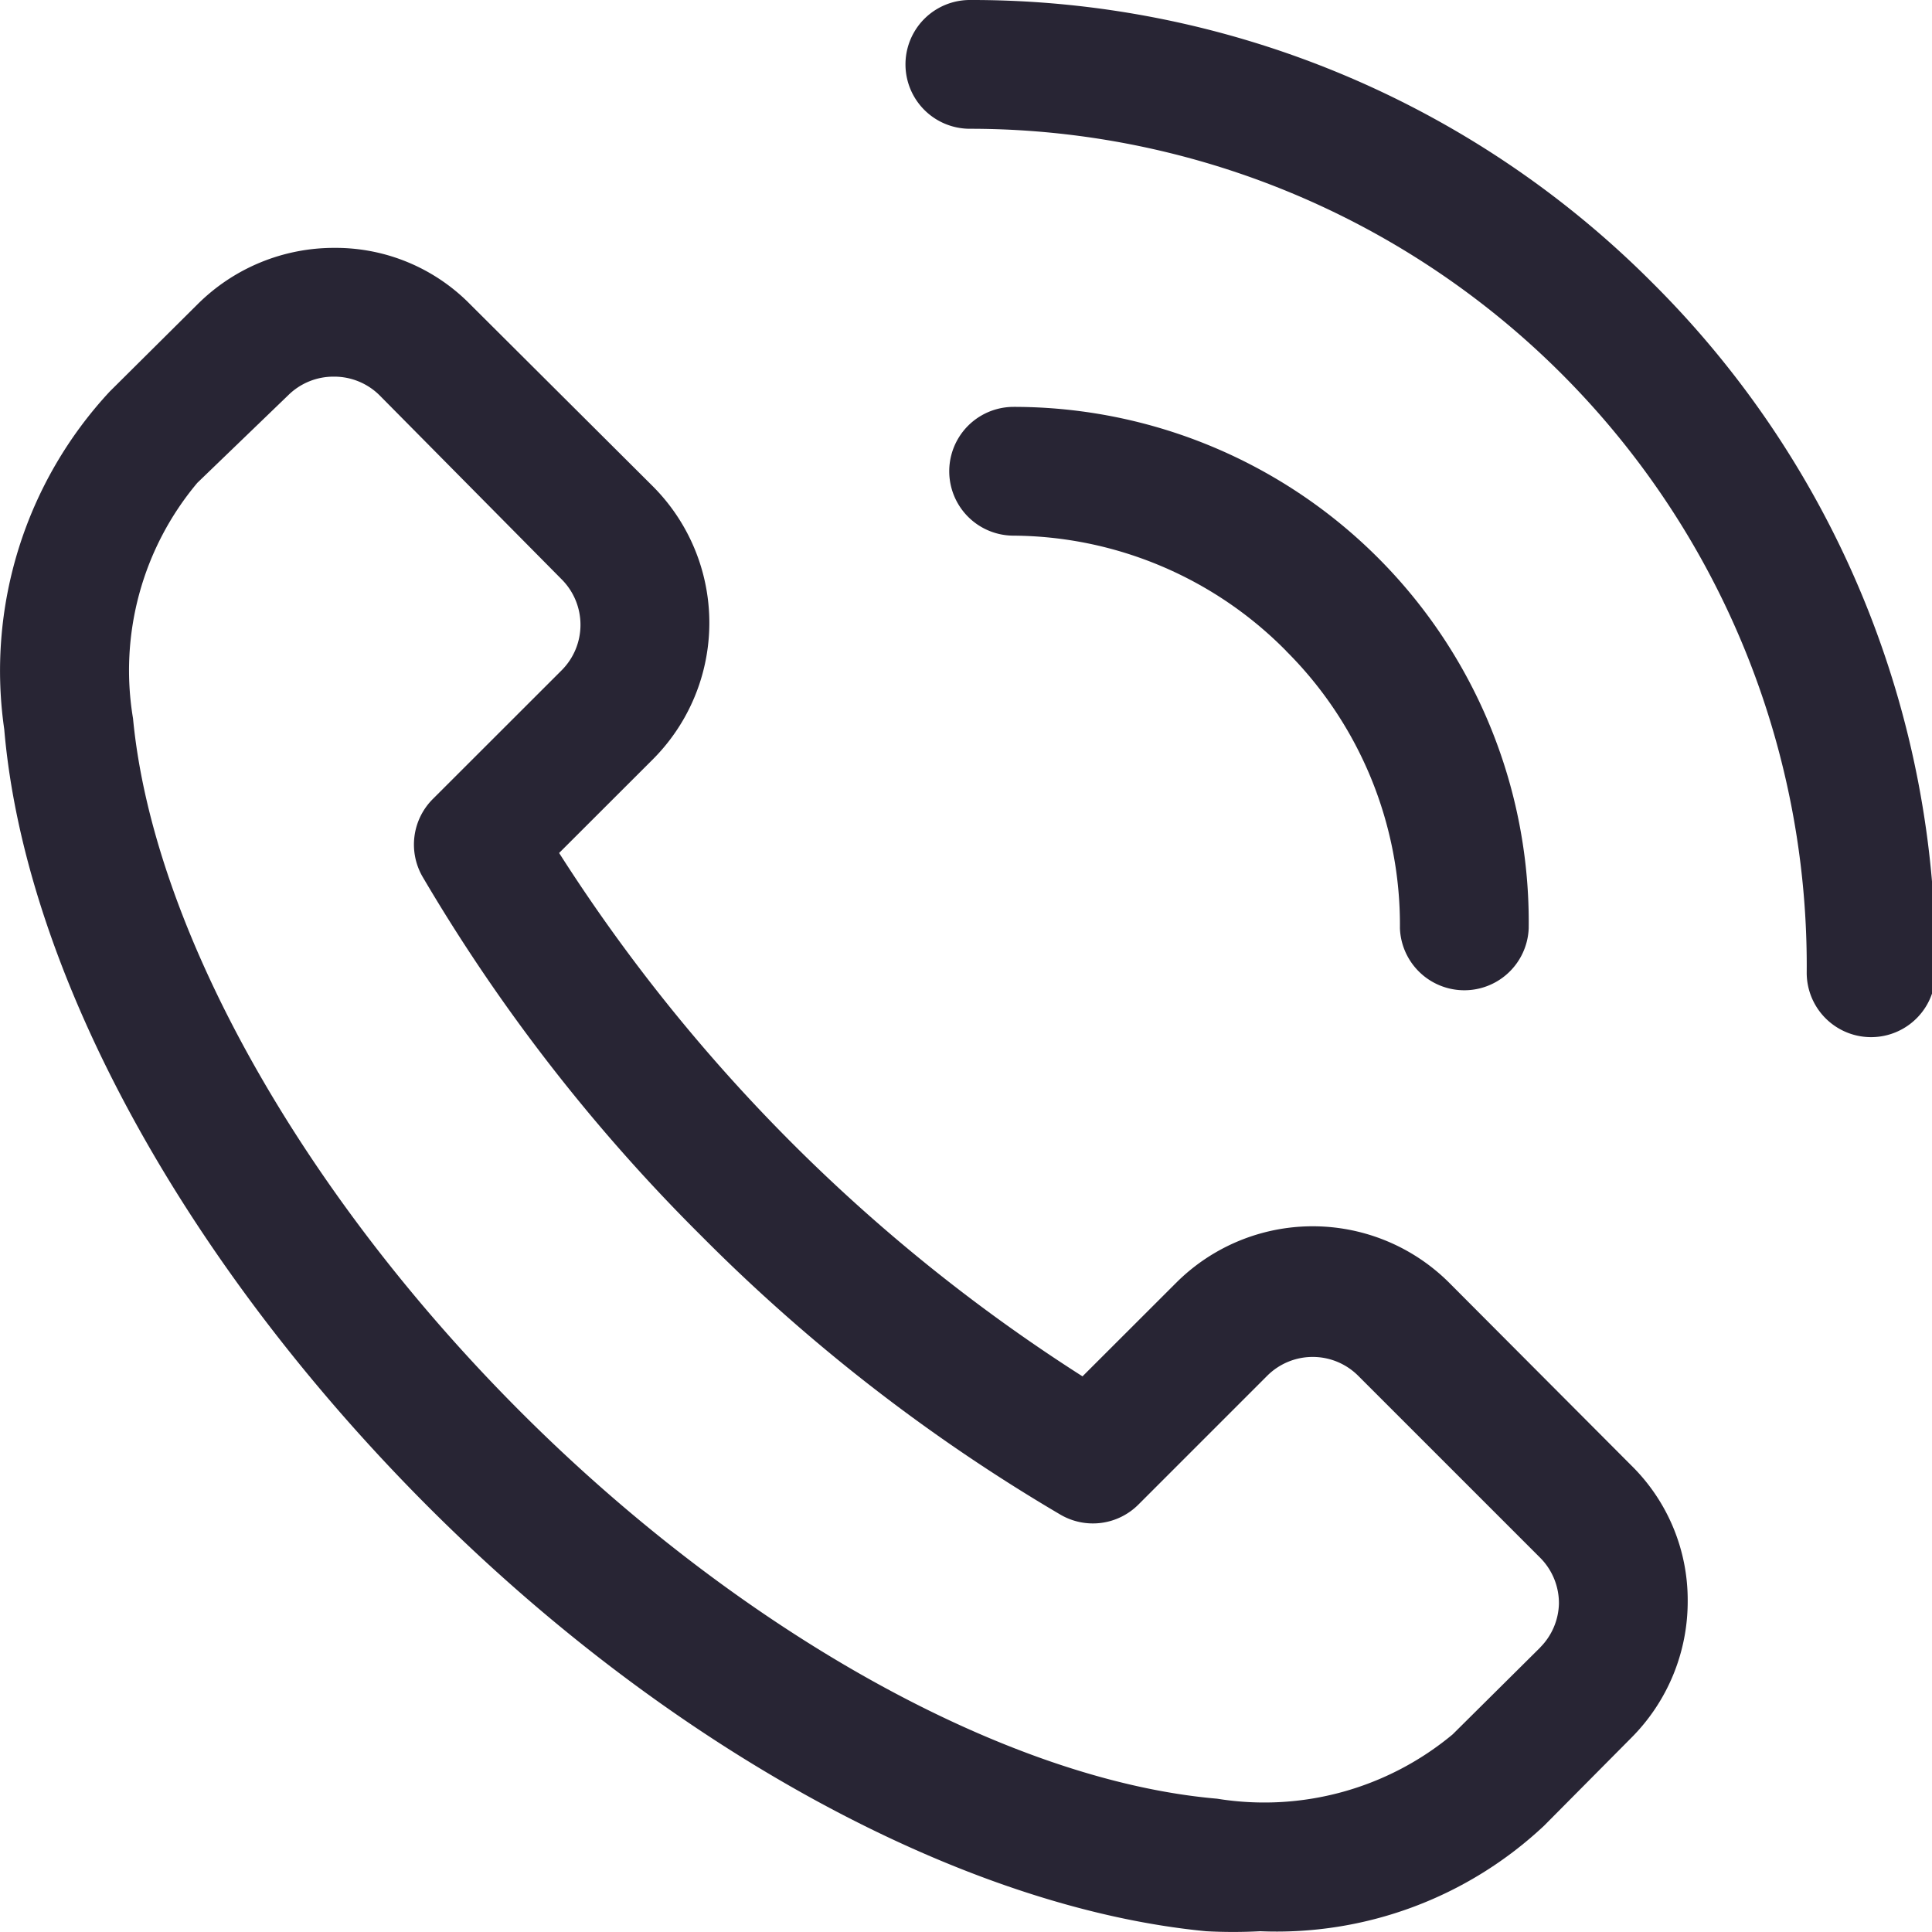 <svg width="20" height="20" viewBox="0 0 20 20" fill="none" xmlns="http://www.w3.org/2000/svg"><g clip-path="url(#a)" fill="#282534"><path d="M15.005 13.282a2 2 0 0 0-2.832 0l-.967.966A17.74 17.74 0 0 1 5.788 8.83l.967-.966a2 2 0 0 0 0-2.833L4.869 3.152a1.952 1.952 0 0 0-1.407-.586 2 2 0 0 0-1.419.586l-.906.9A4.245 4.245 0 0 0 .044 7.55c.213 2.499 1.852 5.504 4.378 8.037 2.526 2.532 5.565 4.165 8.064 4.405.186.01.373.01.56 0a4.044 4.044 0 0 0 2.939-1.093l.9-.907a1.997 1.997 0 0 0 .586-1.42 1.953 1.953 0 0 0-.587-1.405l-1.88-1.886zm.94 3.772-.907.9a3.047 3.047 0 0 1-2.439.666c-2.166-.187-4.925-1.72-7.204-3.999-2.28-2.279-3.812-5.018-4.018-7.184a3.019 3.019 0 0 1 .666-2.439l.94-.906a.666.666 0 0 1 .473-.193.666.666 0 0 1 .473.193l1.886 1.906a.666.666 0 0 1 0 .94L4.482 8.27a.666.666 0 0 0-.107.807 18.32 18.32 0 0 0 2.886 3.718 18.323 18.323 0 0 0 3.719 2.886.666.666 0 0 0 .806-.107l1.333-1.333a.666.666 0 0 1 .94 0l1.886 1.886a.666.666 0 0 1 .193.474.666.666 0 0 1-.194.453zM17.104 2.926A9.943 9.943 0 0 0 10.04 0a.666.666 0 1 0 0 1.333 8.663 8.663 0 0 1 8.663 8.737.666.666 0 1 0 1.333 0 9.937 9.937 0 0 0-2.932-7.144z"/><path d="M13.312 6.737a4 4 0 0 1 1.18 2.873.667.667 0 0 0 1.333 0 5.331 5.331 0 0 0-5.332-5.398.666.666 0 0 0 0 1.333 3.999 3.999 0 0 1 2.82 1.192z"/></g><defs><clipPath id="a"><path fill="#fff" d="M0 0h20v20H0z"/></clipPath></defs></svg>